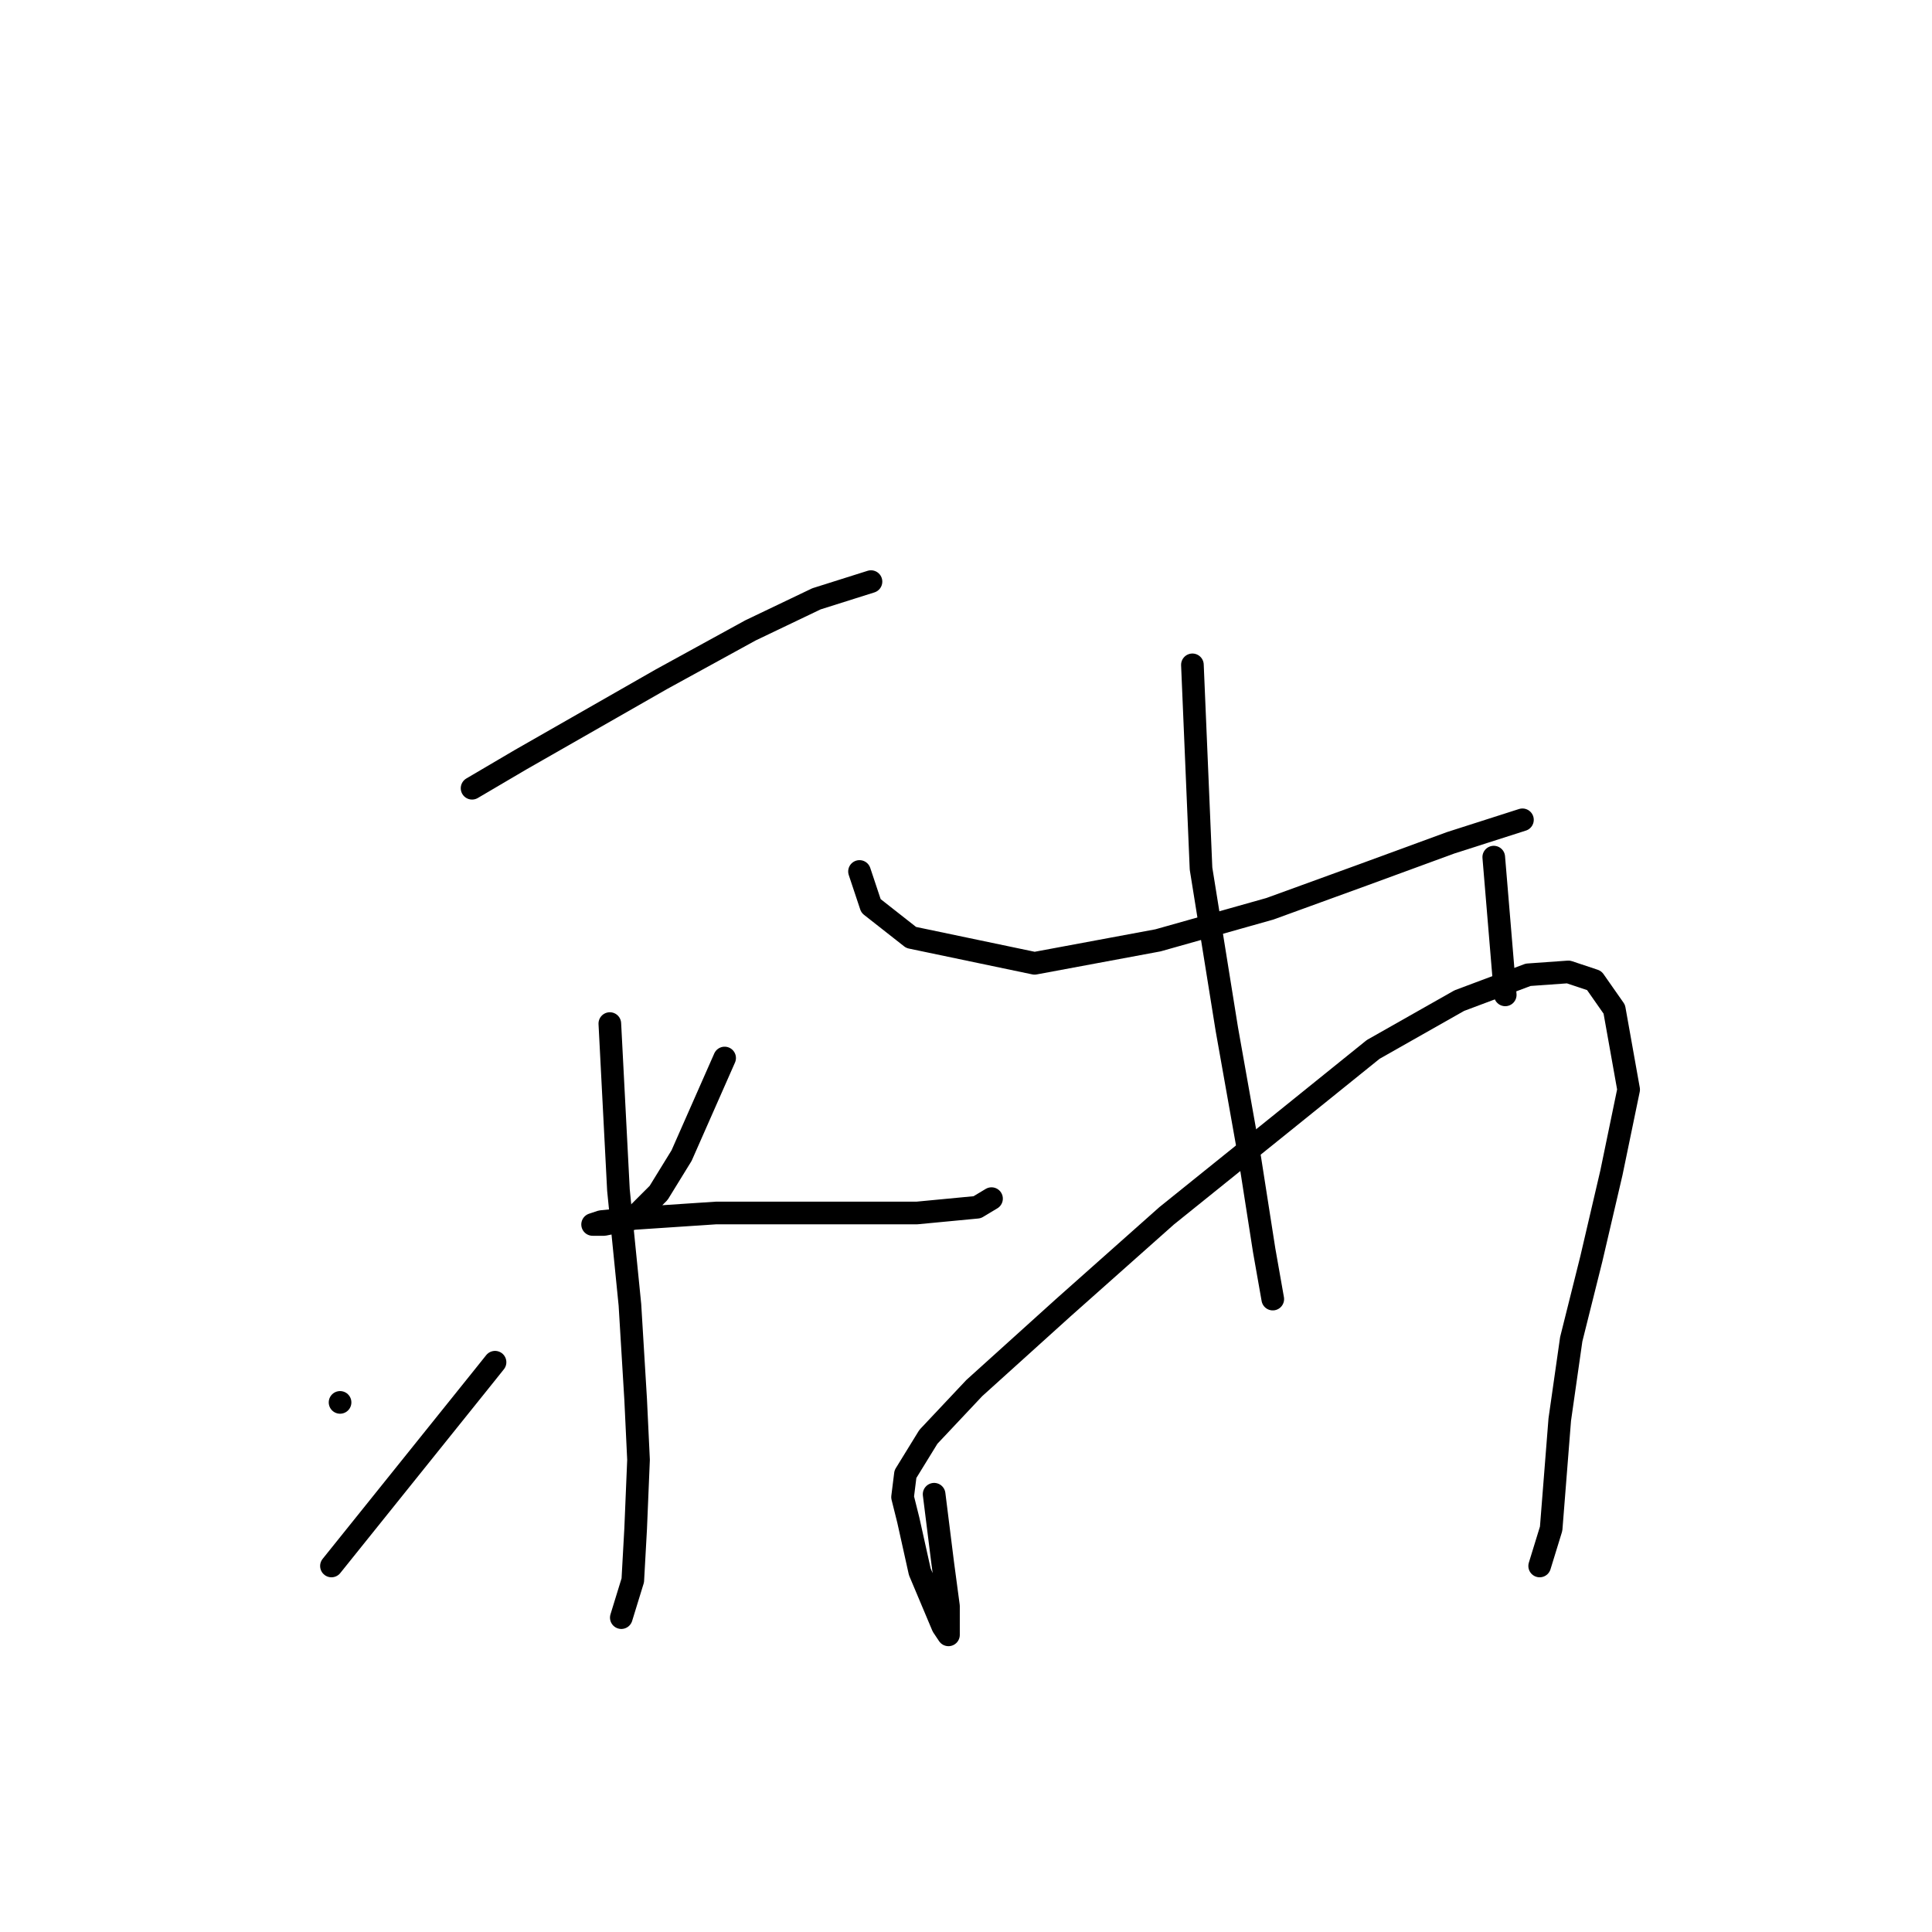 <?xml version="1.0" standalone="no"?>
    <svg width="256" height="256" xmlns="http://www.w3.org/2000/svg" version="1.1">
    <polyline stroke="black" stroke-width="3" stroke-linecap="round" fill="transparent" stroke-linejoin="round" points="62.553 104.446 69.017 100.644 87.651 89.996 99.439 83.531 108.185 79.348 115.41 77.067 115.41 77.067 " />
        <polyline stroke="black" stroke-width="3" stroke-linecap="round" fill="transparent" stroke-linejoin="round" points="80.806 135.629 81.947 157.685 83.468 172.895 84.228 185.444 84.608 193.43 84.228 202.557 83.848 209.402 82.327 214.345 82.327 214.345 " />
        <polyline stroke="black" stroke-width="3" stroke-linecap="round" fill="transparent" stroke-linejoin="round" points="45.06 185.825 45.06 185.825 " />
        <polyline stroke="black" stroke-width="3" stroke-linecap="round" fill="transparent" stroke-linejoin="round" points="43.919 207.5 64.074 182.402 65.595 180.501 65.595 180.501 " />
        <polyline stroke="black" stroke-width="3" stroke-linecap="round" fill="transparent" stroke-linejoin="round" points="96.017 140.192 90.313 153.121 87.27 158.065 83.848 161.487 80.045 162.248 78.524 162.248 79.665 161.868 83.468 161.487 94.876 160.727 108.946 160.727 121.495 160.727 129.481 159.966 131.382 158.825 131.382 158.825 " />
        <polyline stroke="black" stroke-width="3" stroke-linecap="round" fill="transparent" stroke-linejoin="round" points="158.001 88.095 159.142 115.094 162.564 136.389 165.606 153.501 167.508 165.67 168.649 172.135 168.649 172.135 " />
        <polyline stroke="black" stroke-width="3" stroke-linecap="round" fill="transparent" stroke-linejoin="round" points="113.889 115.474 115.41 120.038 120.734 124.221 137.086 127.643 153.438 124.601 168.268 120.418 180.817 115.855 192.226 111.672 201.732 108.629 201.732 108.629 " />
        <polyline stroke="black" stroke-width="3" stroke-linecap="round" fill="transparent" stroke-linejoin="round" points="197.93 113.573 199.451 131.826 199.451 131.826 " />
        <polyline stroke="black" stroke-width="3" stroke-linecap="round" fill="transparent" stroke-linejoin="round" points="123.776 197.993 124.917 207.12 125.678 212.824 125.678 216.627 124.917 215.486 121.875 208.261 120.354 201.416 119.594 198.374 119.974 195.331 123.016 190.388 129.1 183.923 140.889 173.276 154.579 161.107 170.17 148.558 181.958 139.051 193.366 132.587 202.493 129.164 207.817 128.784 211.239 129.925 213.901 133.727 215.802 144.375 213.521 155.403 210.859 166.811 208.197 177.459 206.676 188.106 205.535 202.557 204.014 207.5 204.014 207.5 " />
        </svg>